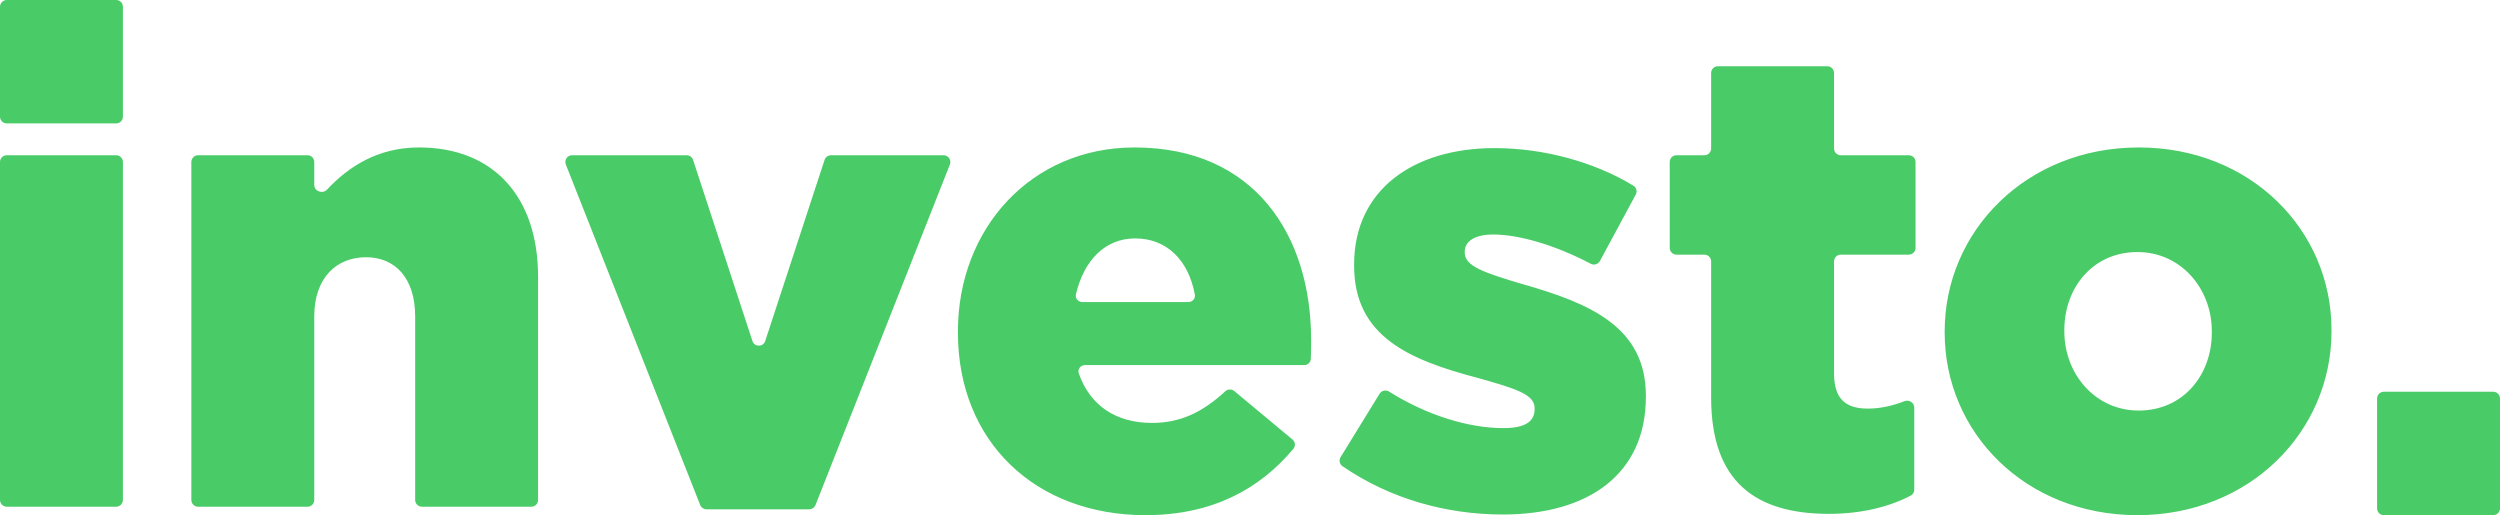 <svg width="165" height="34" viewBox="0 0 165 34" fill="none" xmlns="http://www.w3.org/2000/svg">
<path d="M9.34007e-05 7.699C9.34007e-05 7.945 0.199 8.145 0.445 8.145H7.667C7.913 8.145 8.112 7.945 8.112 7.699V0.447C8.112 0.2 7.913 0 7.667 0H0.445C0.199 0 9.34007e-05 0.2 9.34007e-05 0.447V7.699ZM0 32.996C0 33.243 0.199 33.443 0.445 33.443H7.667C7.913 33.443 8.112 33.243 8.112 32.996V10.693C8.112 10.446 7.913 10.246 7.667 10.246H0.445C0.199 10.246 0 10.446 0 10.693V32.996ZM12.629 32.996C12.629 33.243 12.828 33.443 13.074 33.443H20.296C20.542 33.443 20.741 33.243 20.741 32.996V20.88C20.741 18.35 22.192 16.978 24.157 16.978C26.078 16.978 27.401 18.35 27.401 20.88V32.996C27.401 33.243 27.6 33.443 27.846 33.443H35.068C35.314 33.443 35.513 33.243 35.513 32.996V18.264C35.513 12.99 32.567 9.732 27.657 9.732C24.942 9.732 23.013 10.99 21.582 12.515C21.291 12.824 20.741 12.628 20.741 12.203V10.693C20.741 10.446 20.542 10.246 20.296 10.246H13.074C12.828 10.246 12.629 10.446 12.629 10.693V32.996ZM46.214 33.332C46.282 33.502 46.445 33.614 46.628 33.614H53.41C53.592 33.614 53.756 33.502 53.823 33.332L62.693 10.857C62.808 10.564 62.593 10.246 62.279 10.246H54.845C54.653 10.246 54.482 10.37 54.422 10.553L50.505 22.506C50.371 22.916 49.794 22.916 49.66 22.506L45.743 10.553C45.683 10.37 45.513 10.246 45.321 10.246H37.758C37.444 10.246 37.229 10.564 37.345 10.857L46.214 33.332ZM75.604 34C80.029 34 83.156 32.263 85.363 29.622C85.519 29.436 85.489 29.16 85.303 29.006L81.462 25.809C81.287 25.664 81.031 25.675 80.864 25.829C79.308 27.265 77.84 27.912 76.031 27.912C73.702 27.912 71.957 26.812 71.201 24.646C71.105 24.371 71.318 24.096 71.608 24.096H86.079C86.312 24.096 86.505 23.916 86.515 23.683C86.534 23.251 86.534 22.812 86.534 22.423C86.534 15.606 82.862 9.732 74.878 9.732C68.047 9.732 63.223 15.091 63.223 21.866V21.952C63.223 29.155 68.346 34 75.604 34ZM71.434 19.936C71.159 19.936 70.949 19.687 71.012 19.418C71.541 17.181 72.936 15.735 74.921 15.735C76.995 15.735 78.435 17.156 78.86 19.44C78.909 19.703 78.701 19.936 78.435 19.936H71.434ZM99.192 33.957C104.827 33.957 108.627 31.299 108.627 26.196V26.111C108.627 21.609 104.998 20.022 100.43 18.736C97.996 18.007 96.673 17.578 96.673 16.678V16.592C96.673 15.949 97.313 15.477 98.551 15.477C100.287 15.477 102.708 16.205 104.987 17.407C105.206 17.523 105.478 17.443 105.596 17.225L107.961 12.84C108.072 12.634 108.007 12.378 107.808 12.257C105.207 10.677 101.863 9.775 98.637 9.775C93.3 9.775 89.372 12.519 89.372 17.45V17.535C89.372 22.209 93.001 23.752 97.569 24.953C100.003 25.639 101.284 26.025 101.284 26.925V27.011C101.284 27.826 100.643 28.255 99.234 28.255C96.959 28.255 94.22 27.439 91.679 25.845C91.467 25.712 91.184 25.774 91.052 25.988L88.479 30.173C88.357 30.372 88.408 30.634 88.601 30.766C91.734 32.919 95.443 33.957 99.192 33.957ZM120.705 33.914C122.85 33.914 124.689 33.452 126.111 32.709C126.254 32.635 126.341 32.485 126.341 32.323V26.905C126.341 26.576 125.998 26.36 125.693 26.479C124.91 26.785 124.102 26.968 123.267 26.968C121.772 26.968 121.047 26.282 121.047 24.653V17.253C121.047 17.006 121.246 16.806 121.491 16.806H125.981C126.227 16.806 126.426 16.606 126.426 16.36V10.693C126.426 10.446 126.227 10.246 125.981 10.246H121.491C121.246 10.246 121.047 10.046 121.047 9.8V4.819C121.047 4.572 120.847 4.372 120.602 4.372H113.379C113.134 4.372 112.935 4.572 112.935 4.819V9.8C112.935 10.046 112.735 10.246 112.49 10.246H110.647C110.401 10.246 110.202 10.446 110.202 10.693V16.36C110.202 16.606 110.401 16.806 110.647 16.806H112.49C112.735 16.806 112.935 17.006 112.935 17.253V26.239C112.935 31.77 115.838 33.914 120.705 33.914ZM141.071 34C148.5 34 153.879 28.469 153.879 21.866V21.78C153.879 15.177 148.542 9.732 141.156 9.732C133.728 9.732 128.348 15.263 128.348 21.866V21.952C128.348 28.555 133.685 34 141.071 34ZM141.156 27.097C138.296 27.097 136.246 24.696 136.246 21.866V21.78C136.246 18.993 138.125 16.635 141.071 16.635C143.931 16.635 145.981 19.036 145.981 21.866V21.952C145.981 24.739 144.102 27.097 141.156 27.097ZM156.888 33.553C156.888 33.8 157.087 34 157.333 34H164.555C164.801 34 165 33.8 165 33.553V26.301C165 26.055 164.801 25.855 164.555 25.855H157.333C157.087 25.855 156.888 26.055 156.888 26.301V33.553Z" fill="#49CB67"/>
</svg>
